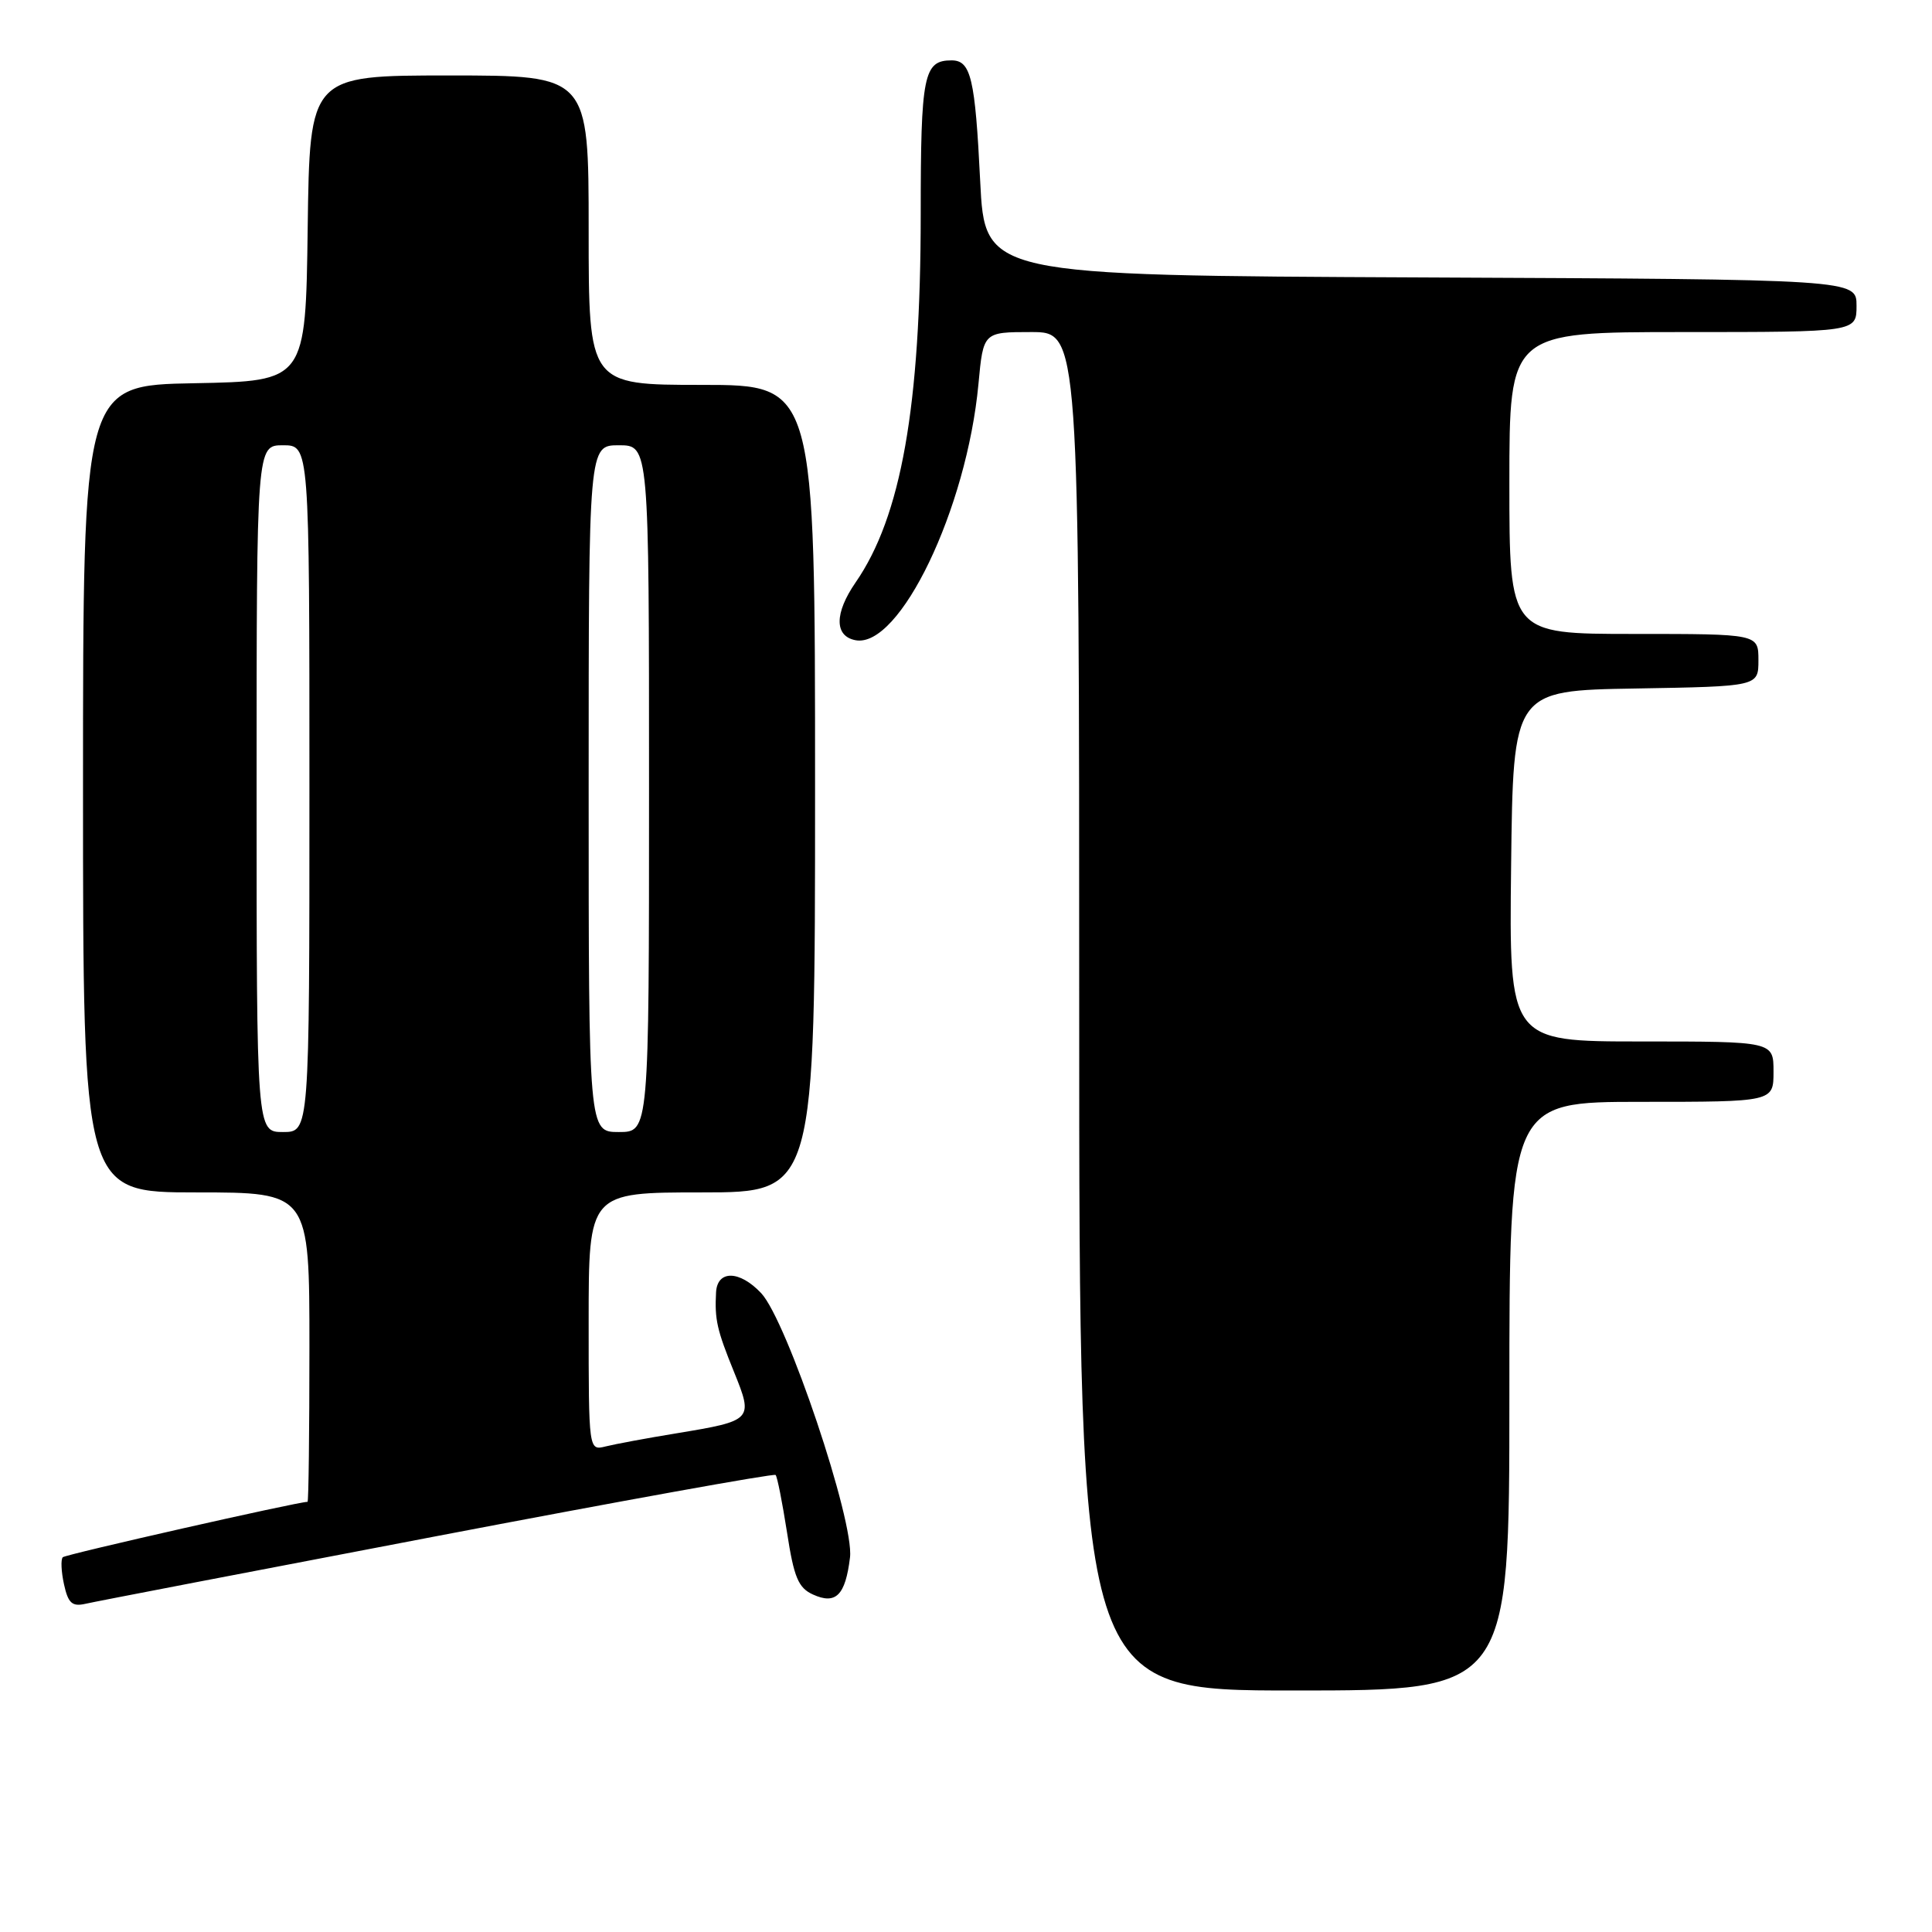 <?xml version="1.0" encoding="UTF-8" standalone="no"?>
<!DOCTYPE svg PUBLIC "-//W3C//DTD SVG 1.1//EN" "http://www.w3.org/Graphics/SVG/1.1/DTD/svg11.dtd" >
<svg xmlns="http://www.w3.org/2000/svg" xmlns:xlink="http://www.w3.org/1999/xlink" version="1.1" viewBox="0 0 256 256">
 <g >
 <path fill="currentColor"
d=" M 200.00 185.00 C 200.00 146.00 200.00 146.00 217.50 146.00 C 235.00 146.00 235.00 146.00 235.00 142.00 C 235.00 138.00 235.00 138.00 217.48 138.00 C 199.96 138.00 199.96 138.00 200.23 114.75 C 200.50 91.50 200.50 91.50 216.75 91.23 C 233.00 90.95 233.00 90.95 233.00 87.48 C 233.00 84.00 233.00 84.00 216.50 84.00 C 200.00 84.00 200.00 84.00 200.00 64.00 C 200.00 44.00 200.00 44.00 223.00 44.00 C 246.00 44.00 246.00 44.00 246.00 40.51 C 246.00 37.02 246.00 37.02 188.25 36.76 C 130.50 36.50 130.50 36.50 129.88 24.00 C 129.21 10.36 128.65 8.00 126.09 8.00 C 122.38 8.00 122.00 9.89 122.00 28.45 C 121.99 53.89 119.41 68.45 113.37 77.18 C 110.56 81.25 110.55 84.29 113.35 84.83 C 119.21 85.96 128.11 67.42 129.65 50.88 C 130.29 44.00 130.29 44.00 136.64 44.00 C 143.00 44.00 143.00 44.00 143.00 134.00 C 143.00 224.00 143.00 224.00 171.50 224.00 C 200.00 224.00 200.00 224.00 200.00 185.00 Z  M 57.94 203.53 C 82.38 198.86 102.55 195.22 102.77 195.44 C 102.99 195.65 103.66 199.07 104.28 203.02 C 105.20 209.02 105.78 210.40 107.72 211.28 C 110.75 212.66 112.02 211.40 112.63 206.37 C 113.22 201.59 104.27 174.98 100.86 171.35 C 98.00 168.31 95.04 168.26 94.88 171.25 C 94.69 174.87 94.99 176.20 97.27 181.81 C 99.84 188.16 99.75 188.25 89.65 189.92 C 85.72 190.56 81.49 191.35 80.25 191.66 C 78.00 192.22 78.00 192.22 78.00 175.11 C 78.00 158.00 78.00 158.00 93.00 158.00 C 108.00 158.00 108.00 158.00 108.00 104.50 C 108.00 51.00 108.00 51.00 93.00 51.00 C 78.00 51.00 78.00 51.00 78.00 30.50 C 78.00 10.00 78.00 10.00 59.52 10.00 C 41.04 10.00 41.04 10.00 40.77 30.25 C 40.50 50.50 40.50 50.50 25.75 50.78 C 11.00 51.05 11.00 51.05 11.00 104.53 C 11.00 158.00 11.00 158.00 26.00 158.00 C 41.00 158.00 41.00 158.00 41.00 178.50 C 41.00 189.78 40.89 199.00 40.75 199.00 C 39.41 199.01 8.71 205.96 8.32 206.34 C 8.04 206.63 8.11 208.24 8.48 209.93 C 9.03 212.44 9.56 212.91 11.33 212.51 C 12.52 212.23 33.50 208.20 57.94 203.53 Z  M 34.00 104.50 C 34.00 59.00 34.00 59.00 37.50 59.00 C 41.00 59.00 41.00 59.00 41.00 104.50 C 41.00 150.00 41.00 150.00 37.50 150.00 C 34.00 150.00 34.00 150.00 34.00 104.50 Z  M 78.00 104.50 C 78.00 59.00 78.00 59.00 82.00 59.00 C 86.00 59.00 86.00 59.00 86.00 104.50 C 86.00 150.00 86.00 150.00 82.00 150.00 C 78.00 150.00 78.00 150.00 78.00 104.50 Z "/>
</g>
</svg>